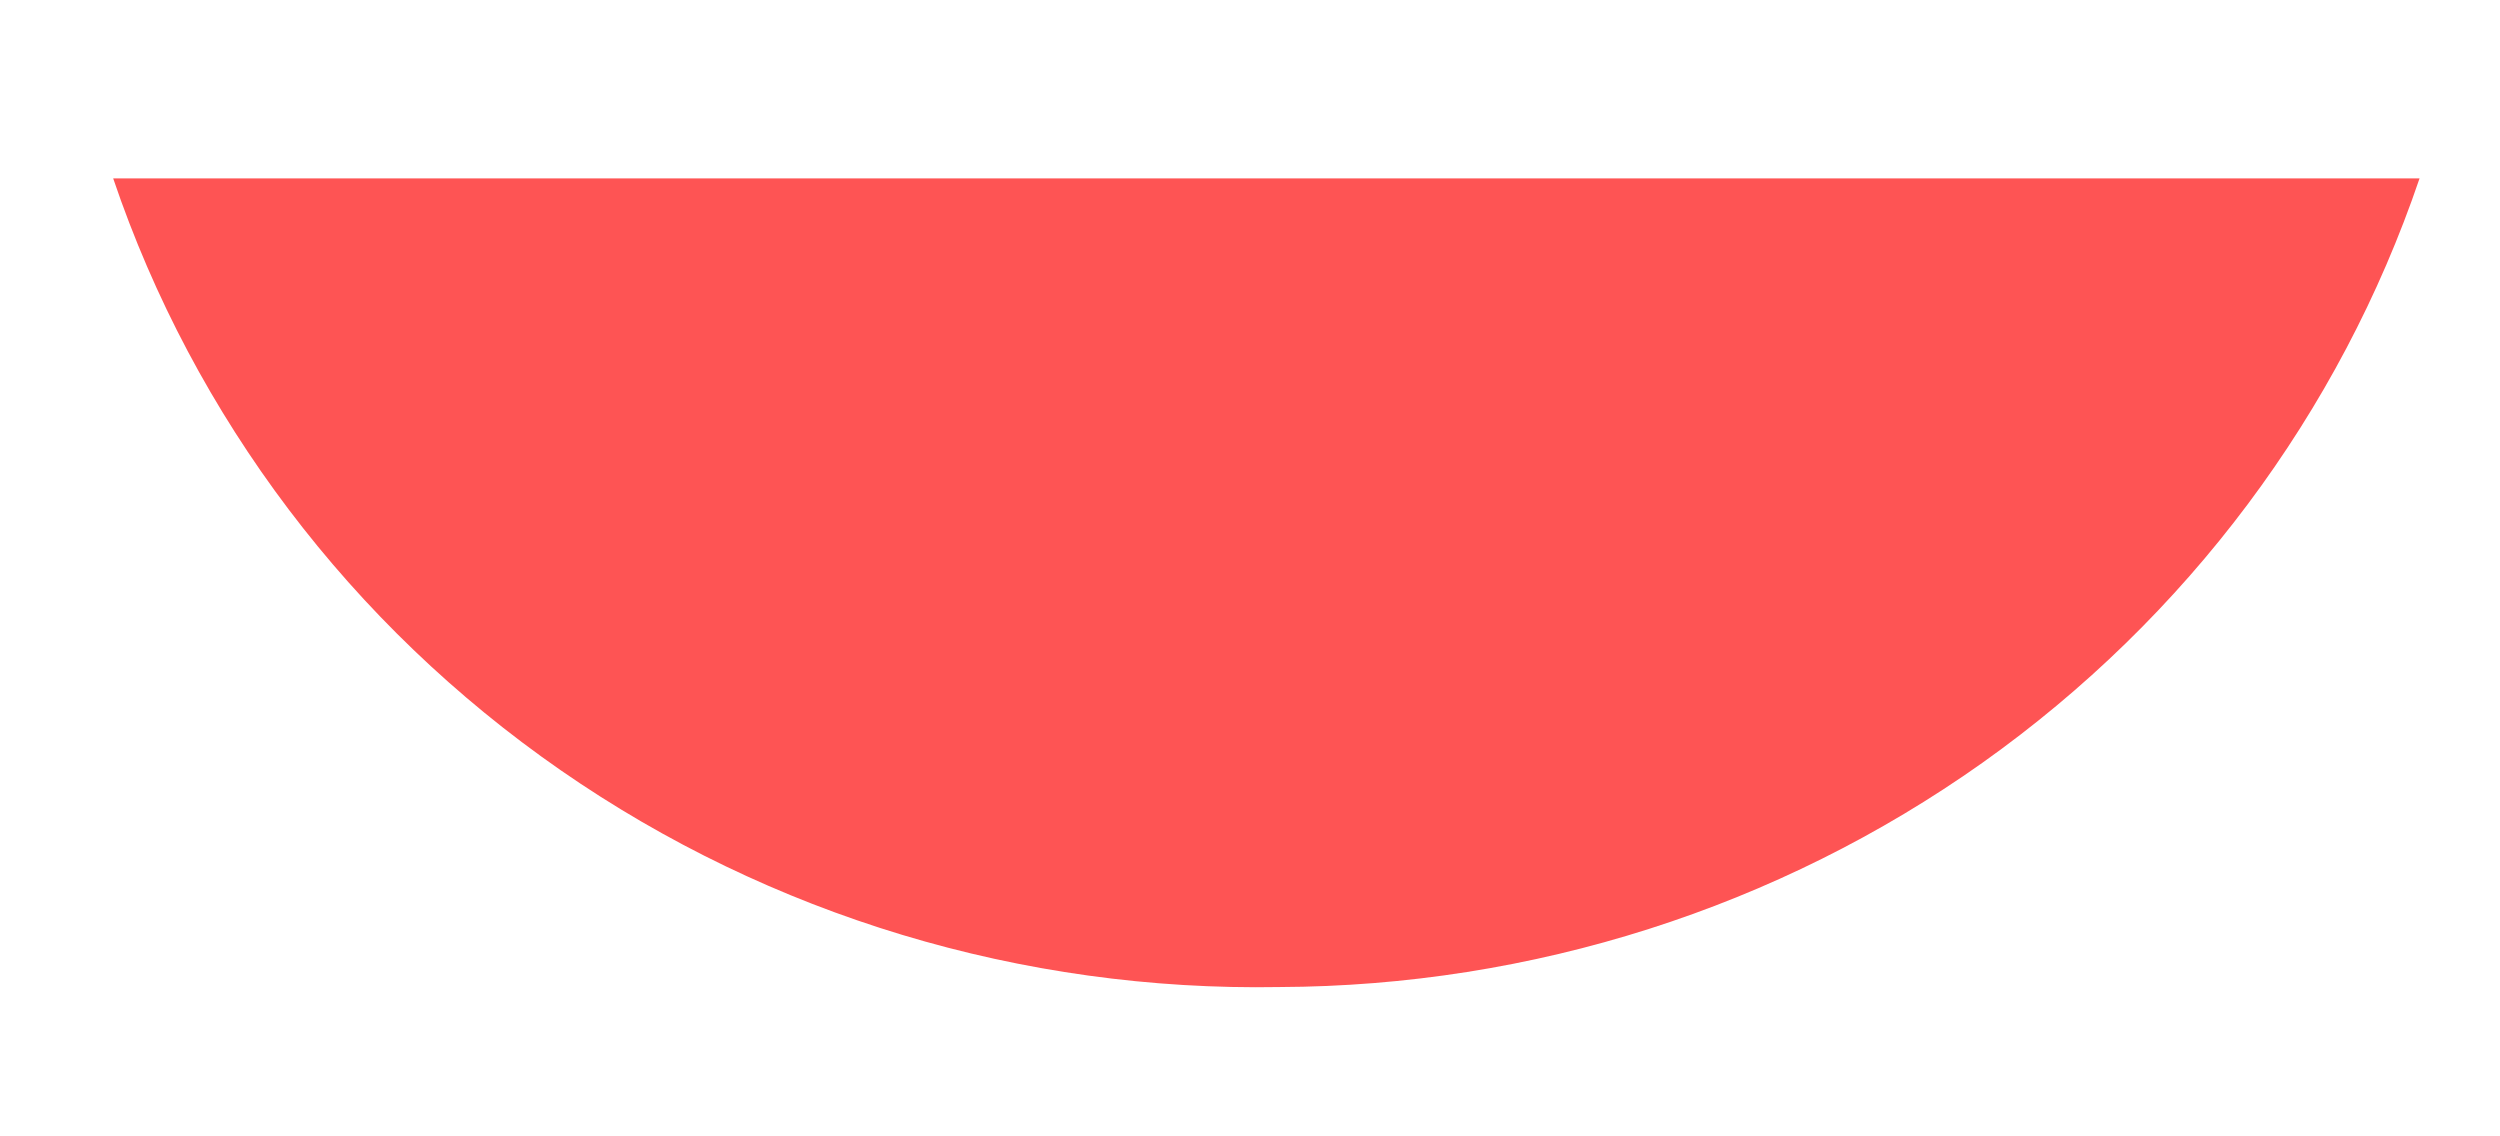 <?xml version="1.0" encoding="UTF-8" standalone="no"?><svg width='11' height='5' viewBox='0 0 11 5' fill='none' xmlns='http://www.w3.org/2000/svg'>
<g style='mix-blend-mode:color-dodge'>
<path d='M5.629 4.343C6.741 4.339 7.823 3.994 8.723 3.356C9.623 2.717 10.295 1.818 10.646 0.785L0.498 0.785C0.854 1.836 1.544 2.749 2.467 3.389C3.39 4.029 4.498 4.363 5.629 4.343Z' fill='#FE5454'/>
</g>
</svg>
